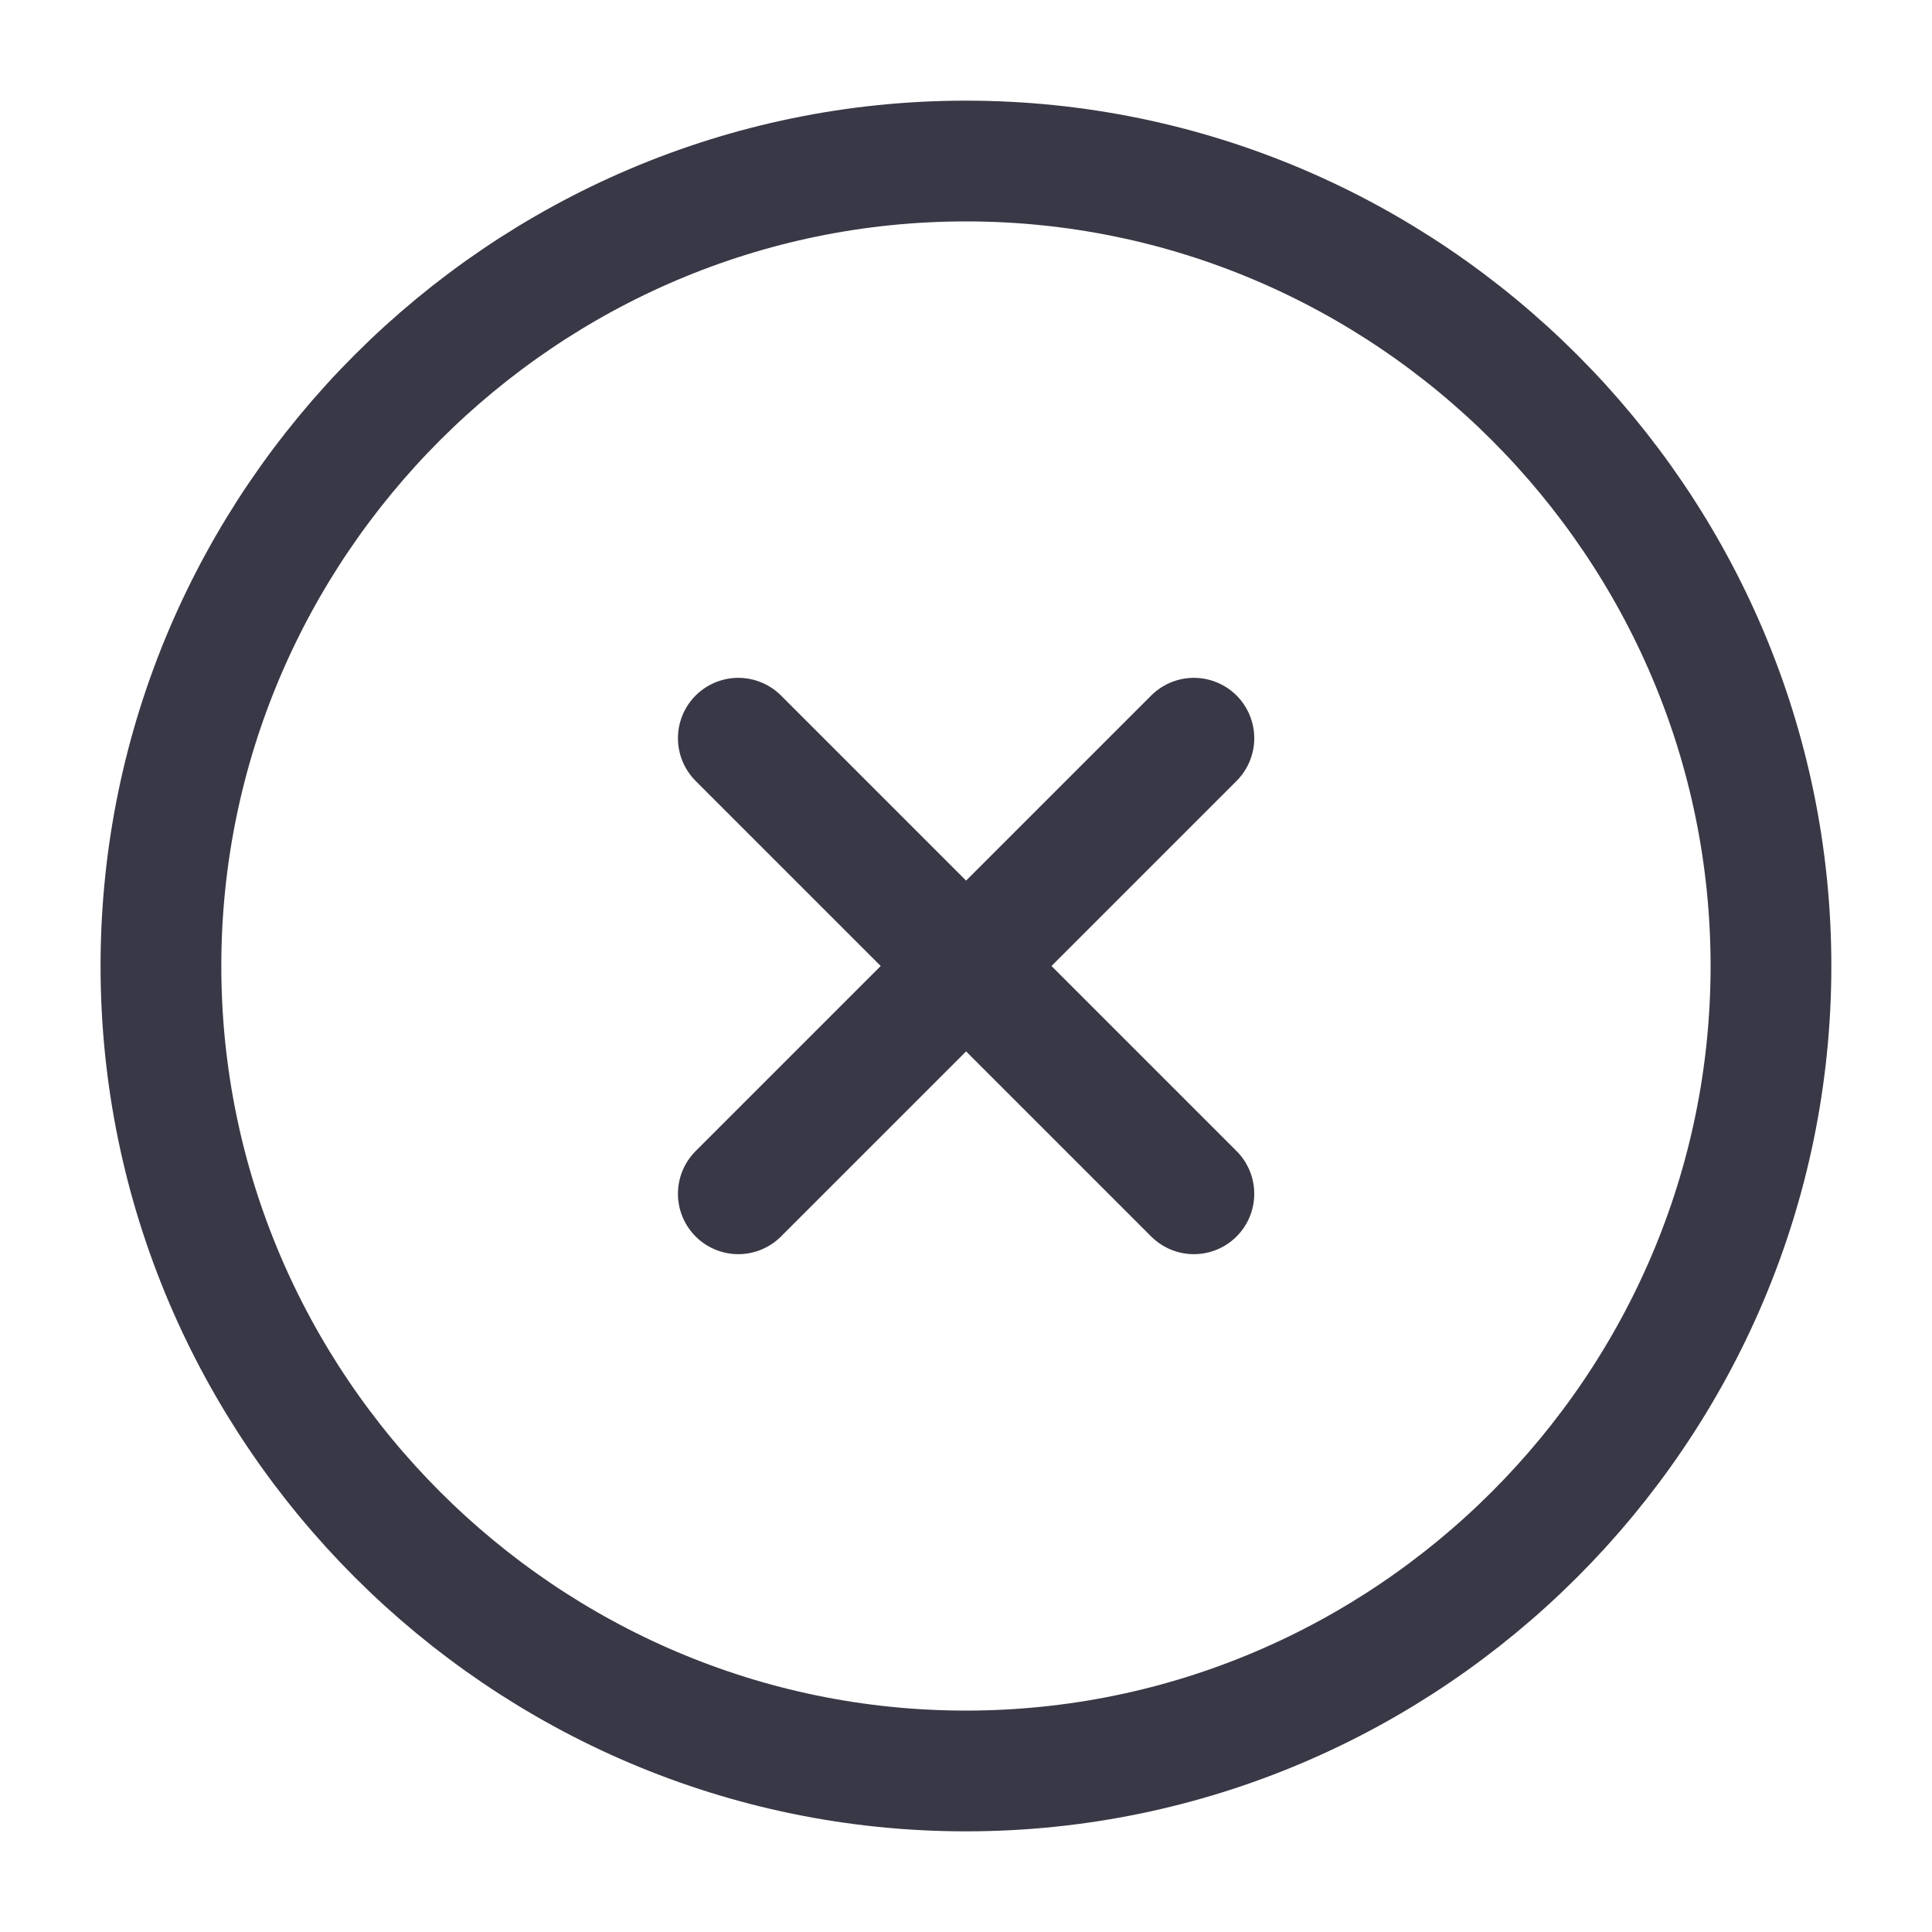 <svg width="20" height="20" viewBox="0 0 20 20" fill="none" xmlns="http://www.w3.org/2000/svg">
<path d="M9.999 18.333C14.583 18.333 18.333 14.583 18.333 10C18.333 5.417 14.583 1.667 9.999 1.667C5.416 1.667 1.666 5.417 1.666 10C1.666 14.583 5.416 18.333 9.999 18.333Z" stroke="#393846" stroke-width="1.25" stroke-linecap="round" stroke-linejoin="round"/>
<path d="M7.643 12.358L12.359 7.642" stroke="#393846" stroke-width="1.25" stroke-linecap="round" stroke-linejoin="round"/>
<path d="M12.359 12.358L7.643 7.642" stroke="#393846" stroke-width="1.25" stroke-linecap="round" stroke-linejoin="round"/>
</svg>
